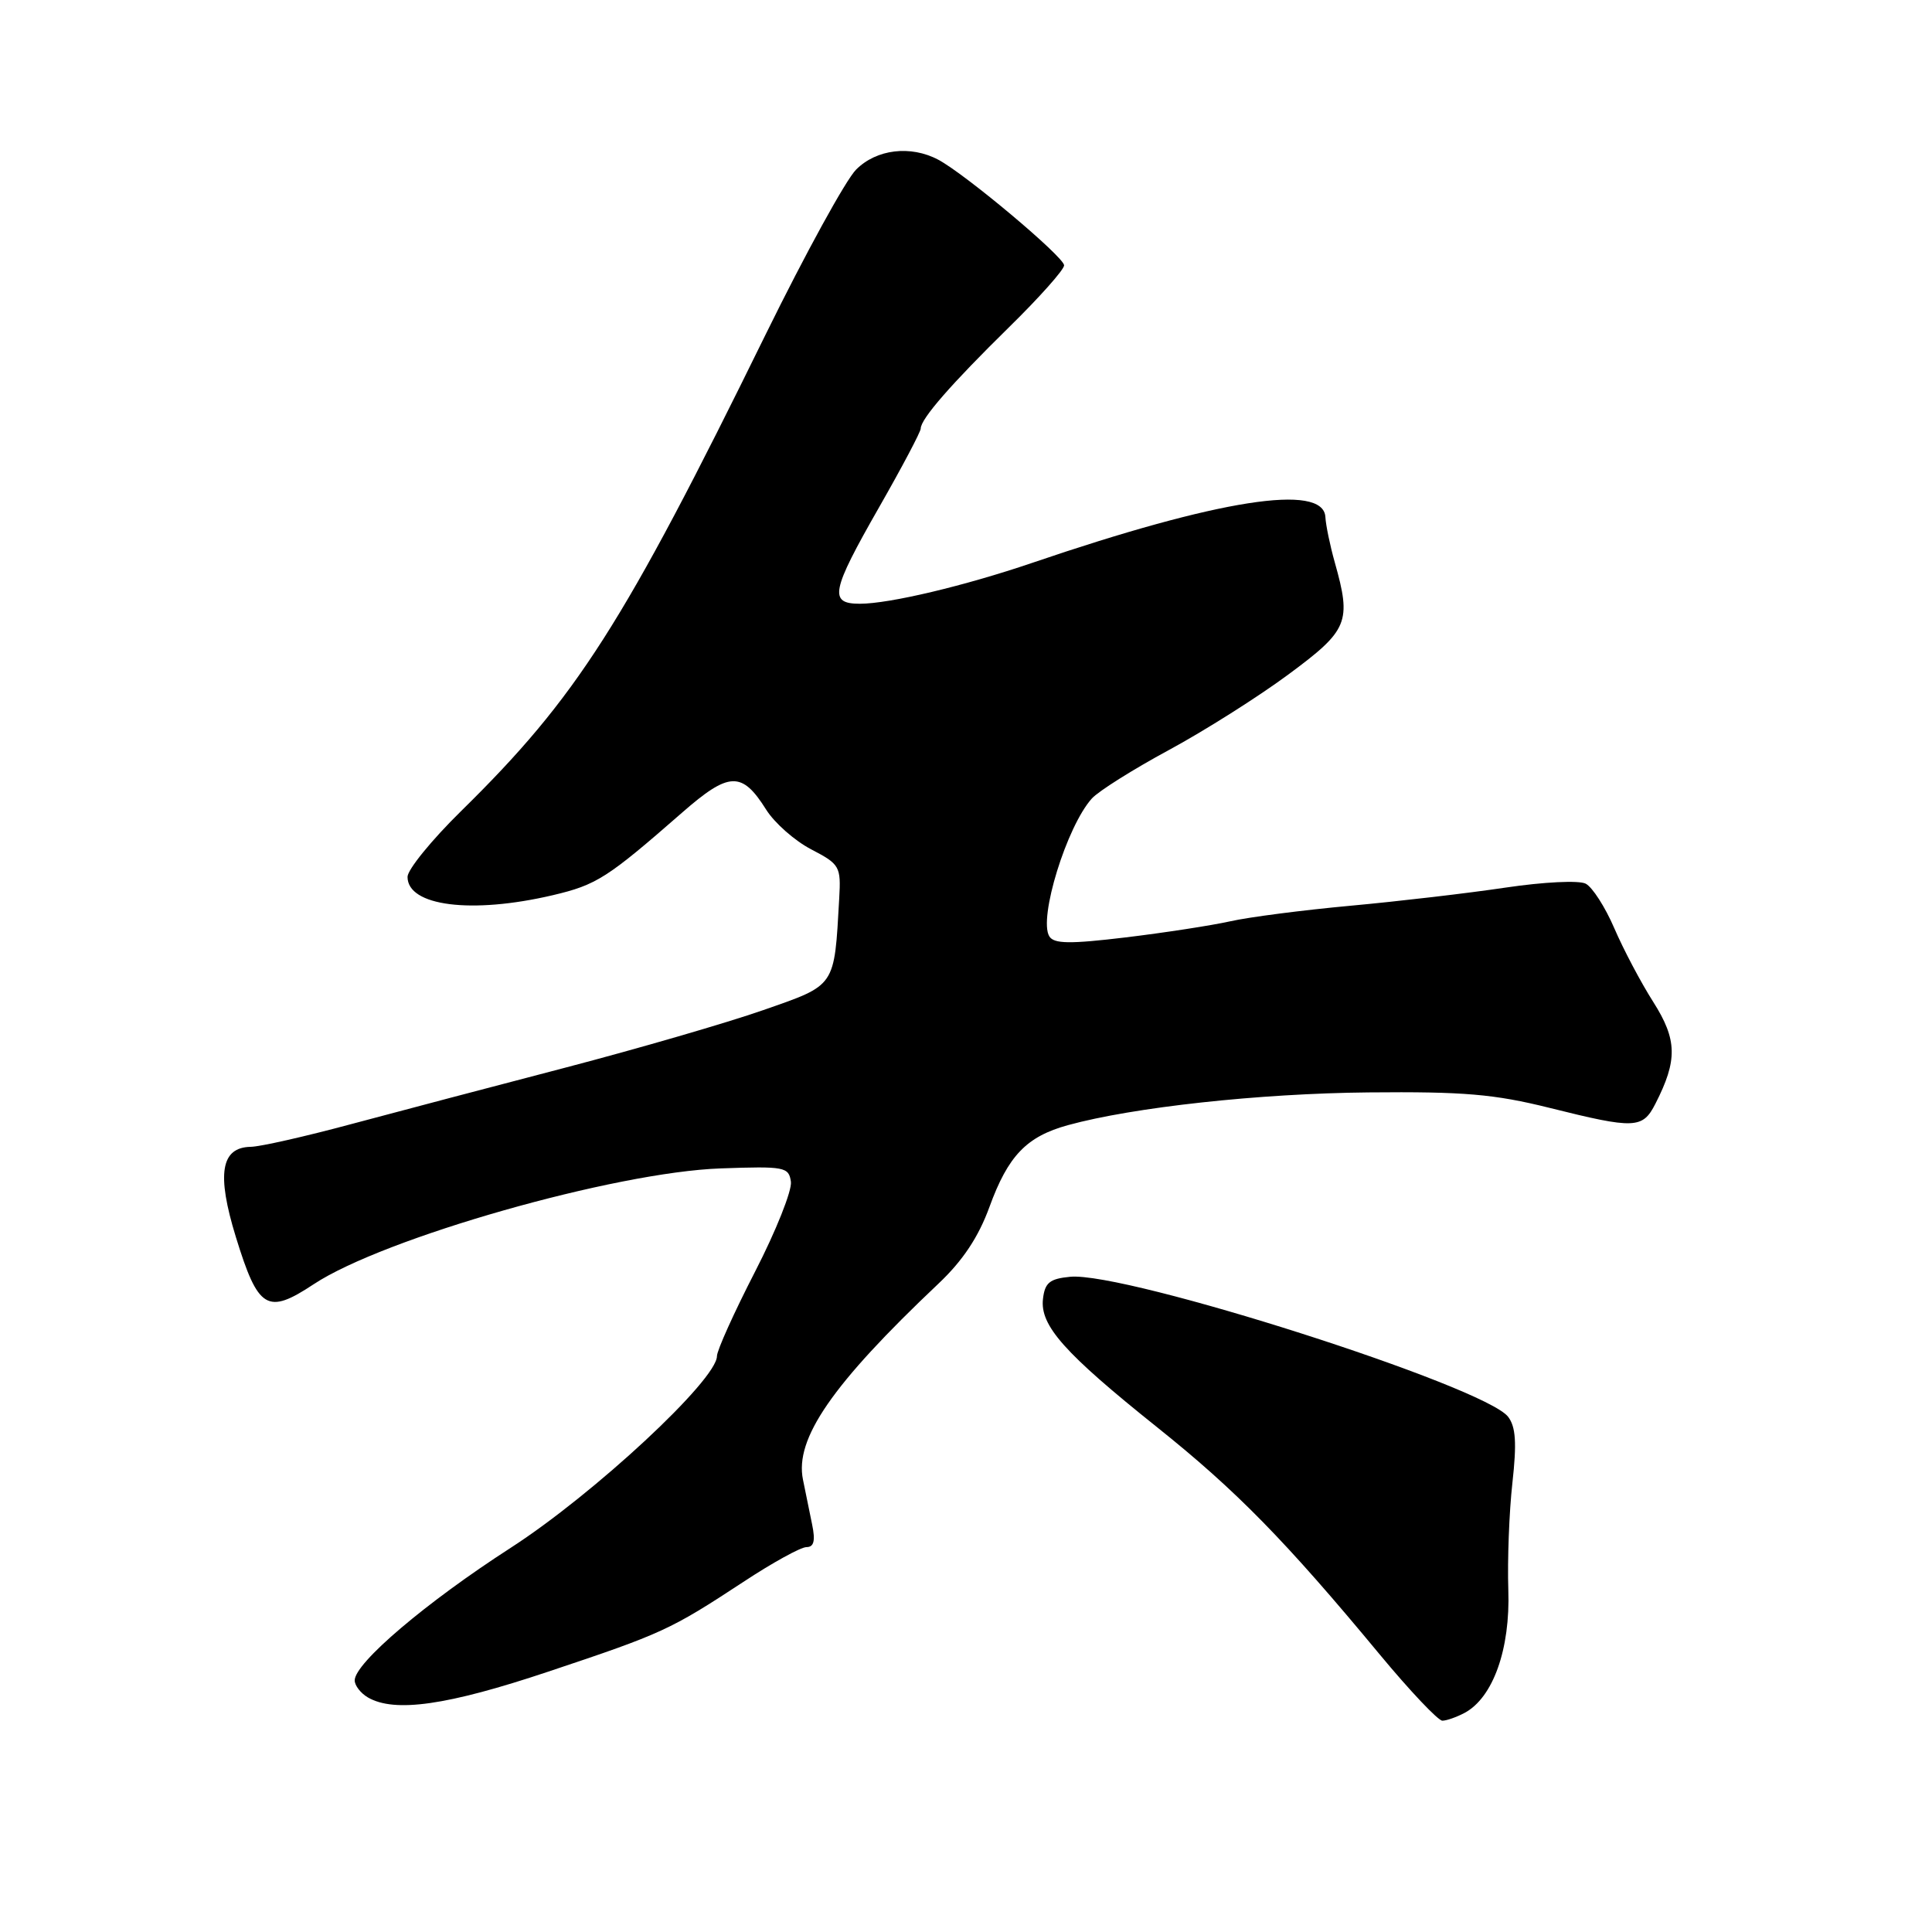 <?xml version="1.0" encoding="UTF-8" standalone="no"?>
<!DOCTYPE svg PUBLIC "-//W3C//DTD SVG 1.1//EN" "http://www.w3.org/Graphics/SVG/1.1/DTD/svg11.dtd" >
<svg xmlns="http://www.w3.org/2000/svg" xmlns:xlink="http://www.w3.org/1999/xlink" version="1.1" viewBox="0 0 256 256">
 <g >
 <path fill="currentColor"
d=" M 194.06 226.97 C 197.84 224.95 200.13 218.51 199.86 210.68 C 199.73 206.73 199.97 200.35 200.40 196.50 C 200.99 191.21 200.85 189.07 199.84 187.74 C 196.77 183.70 149.15 168.48 141.80 169.18 C 139.09 169.44 138.45 169.96 138.20 172.11 C 137.79 175.64 141.01 179.27 153.34 189.13 C 163.82 197.51 170.33 204.15 182.84 219.25 C 186.83 224.06 190.56 228.00 191.12 228.00 C 191.67 228.00 193.00 227.53 194.06 226.97 Z  M 72.62 221.51 C 87.78 216.45 88.81 215.97 98.50 209.61 C 102.35 207.07 106.11 205.00 106.86 205.00 C 107.85 205.00 108.06 204.17 107.61 202.00 C 107.28 200.35 106.73 197.68 106.40 196.07 C 105.28 190.64 110.26 183.42 124.35 170.09 C 127.57 167.05 129.66 163.91 131.11 159.92 C 133.58 153.14 136.02 150.60 141.50 149.09 C 150.16 146.71 166.85 144.89 181.32 144.75 C 193.96 144.63 197.98 144.97 205.33 146.80 C 216.63 149.62 217.65 149.58 219.35 146.25 C 222.30 140.48 222.25 137.78 219.07 132.77 C 217.42 130.18 215.10 125.78 213.90 122.99 C 212.70 120.20 211.00 117.55 210.11 117.09 C 209.21 116.63 204.55 116.86 199.50 117.61 C 194.55 118.35 185.32 119.43 179.00 120.01 C 172.68 120.59 165.47 121.52 163.00 122.08 C 160.53 122.63 154.30 123.59 149.16 124.21 C 141.74 125.10 139.66 125.07 139.04 124.07 C 137.58 121.70 141.35 109.48 144.68 105.80 C 145.56 104.83 150.15 101.94 154.87 99.39 C 159.59 96.84 166.72 92.33 170.72 89.37 C 178.67 83.49 179.10 82.45 176.86 74.50 C 176.24 72.30 175.68 69.60 175.62 68.50 C 175.35 63.99 161.45 66.17 136.78 74.58 C 127.82 77.63 117.85 80.00 113.94 80.00 C 109.79 80.00 110.11 78.37 116.50 67.19 C 119.53 61.89 122.00 57.21 122.00 56.79 C 122.00 55.51 126.01 50.91 133.71 43.35 C 137.72 39.42 141.00 35.73 141.00 35.16 C 141.00 34.05 127.91 23.06 124.32 21.16 C 120.66 19.22 116.14 19.76 113.44 22.47 C 112.08 23.83 106.71 33.62 101.50 44.22 C 82.58 82.78 76.42 92.42 61.10 107.47 C 57.19 111.31 54.00 115.23 54.00 116.19 C 54.00 120.07 62.50 121.14 73.24 118.62 C 79.06 117.25 80.46 116.35 90.39 107.67 C 96.61 102.23 98.31 102.17 101.52 107.28 C 102.63 109.05 105.32 111.42 107.50 112.55 C 111.28 114.52 111.44 114.80 111.20 119.05 C 110.53 130.89 110.82 130.46 101.12 133.85 C 96.31 135.53 84.53 138.95 74.94 141.46 C 65.35 143.96 52.55 147.34 46.50 148.96 C 40.45 150.59 34.48 151.94 33.23 151.96 C 29.26 152.03 28.68 155.55 31.25 163.90 C 34.21 173.52 35.41 174.24 41.56 170.17 C 50.82 164.04 81.49 155.31 95.50 154.82 C 103.98 154.52 104.52 154.62 104.80 156.59 C 104.96 157.74 102.83 163.10 100.05 168.50 C 97.27 173.91 95.00 178.94 95.00 179.69 C 95.00 182.83 78.70 197.98 67.66 205.10 C 56.45 212.33 47.00 220.36 47.00 222.66 C 47.00 223.34 47.79 224.36 48.75 224.92 C 52.28 226.97 59.26 225.98 72.62 221.51 Z "/>
</g>
</svg>